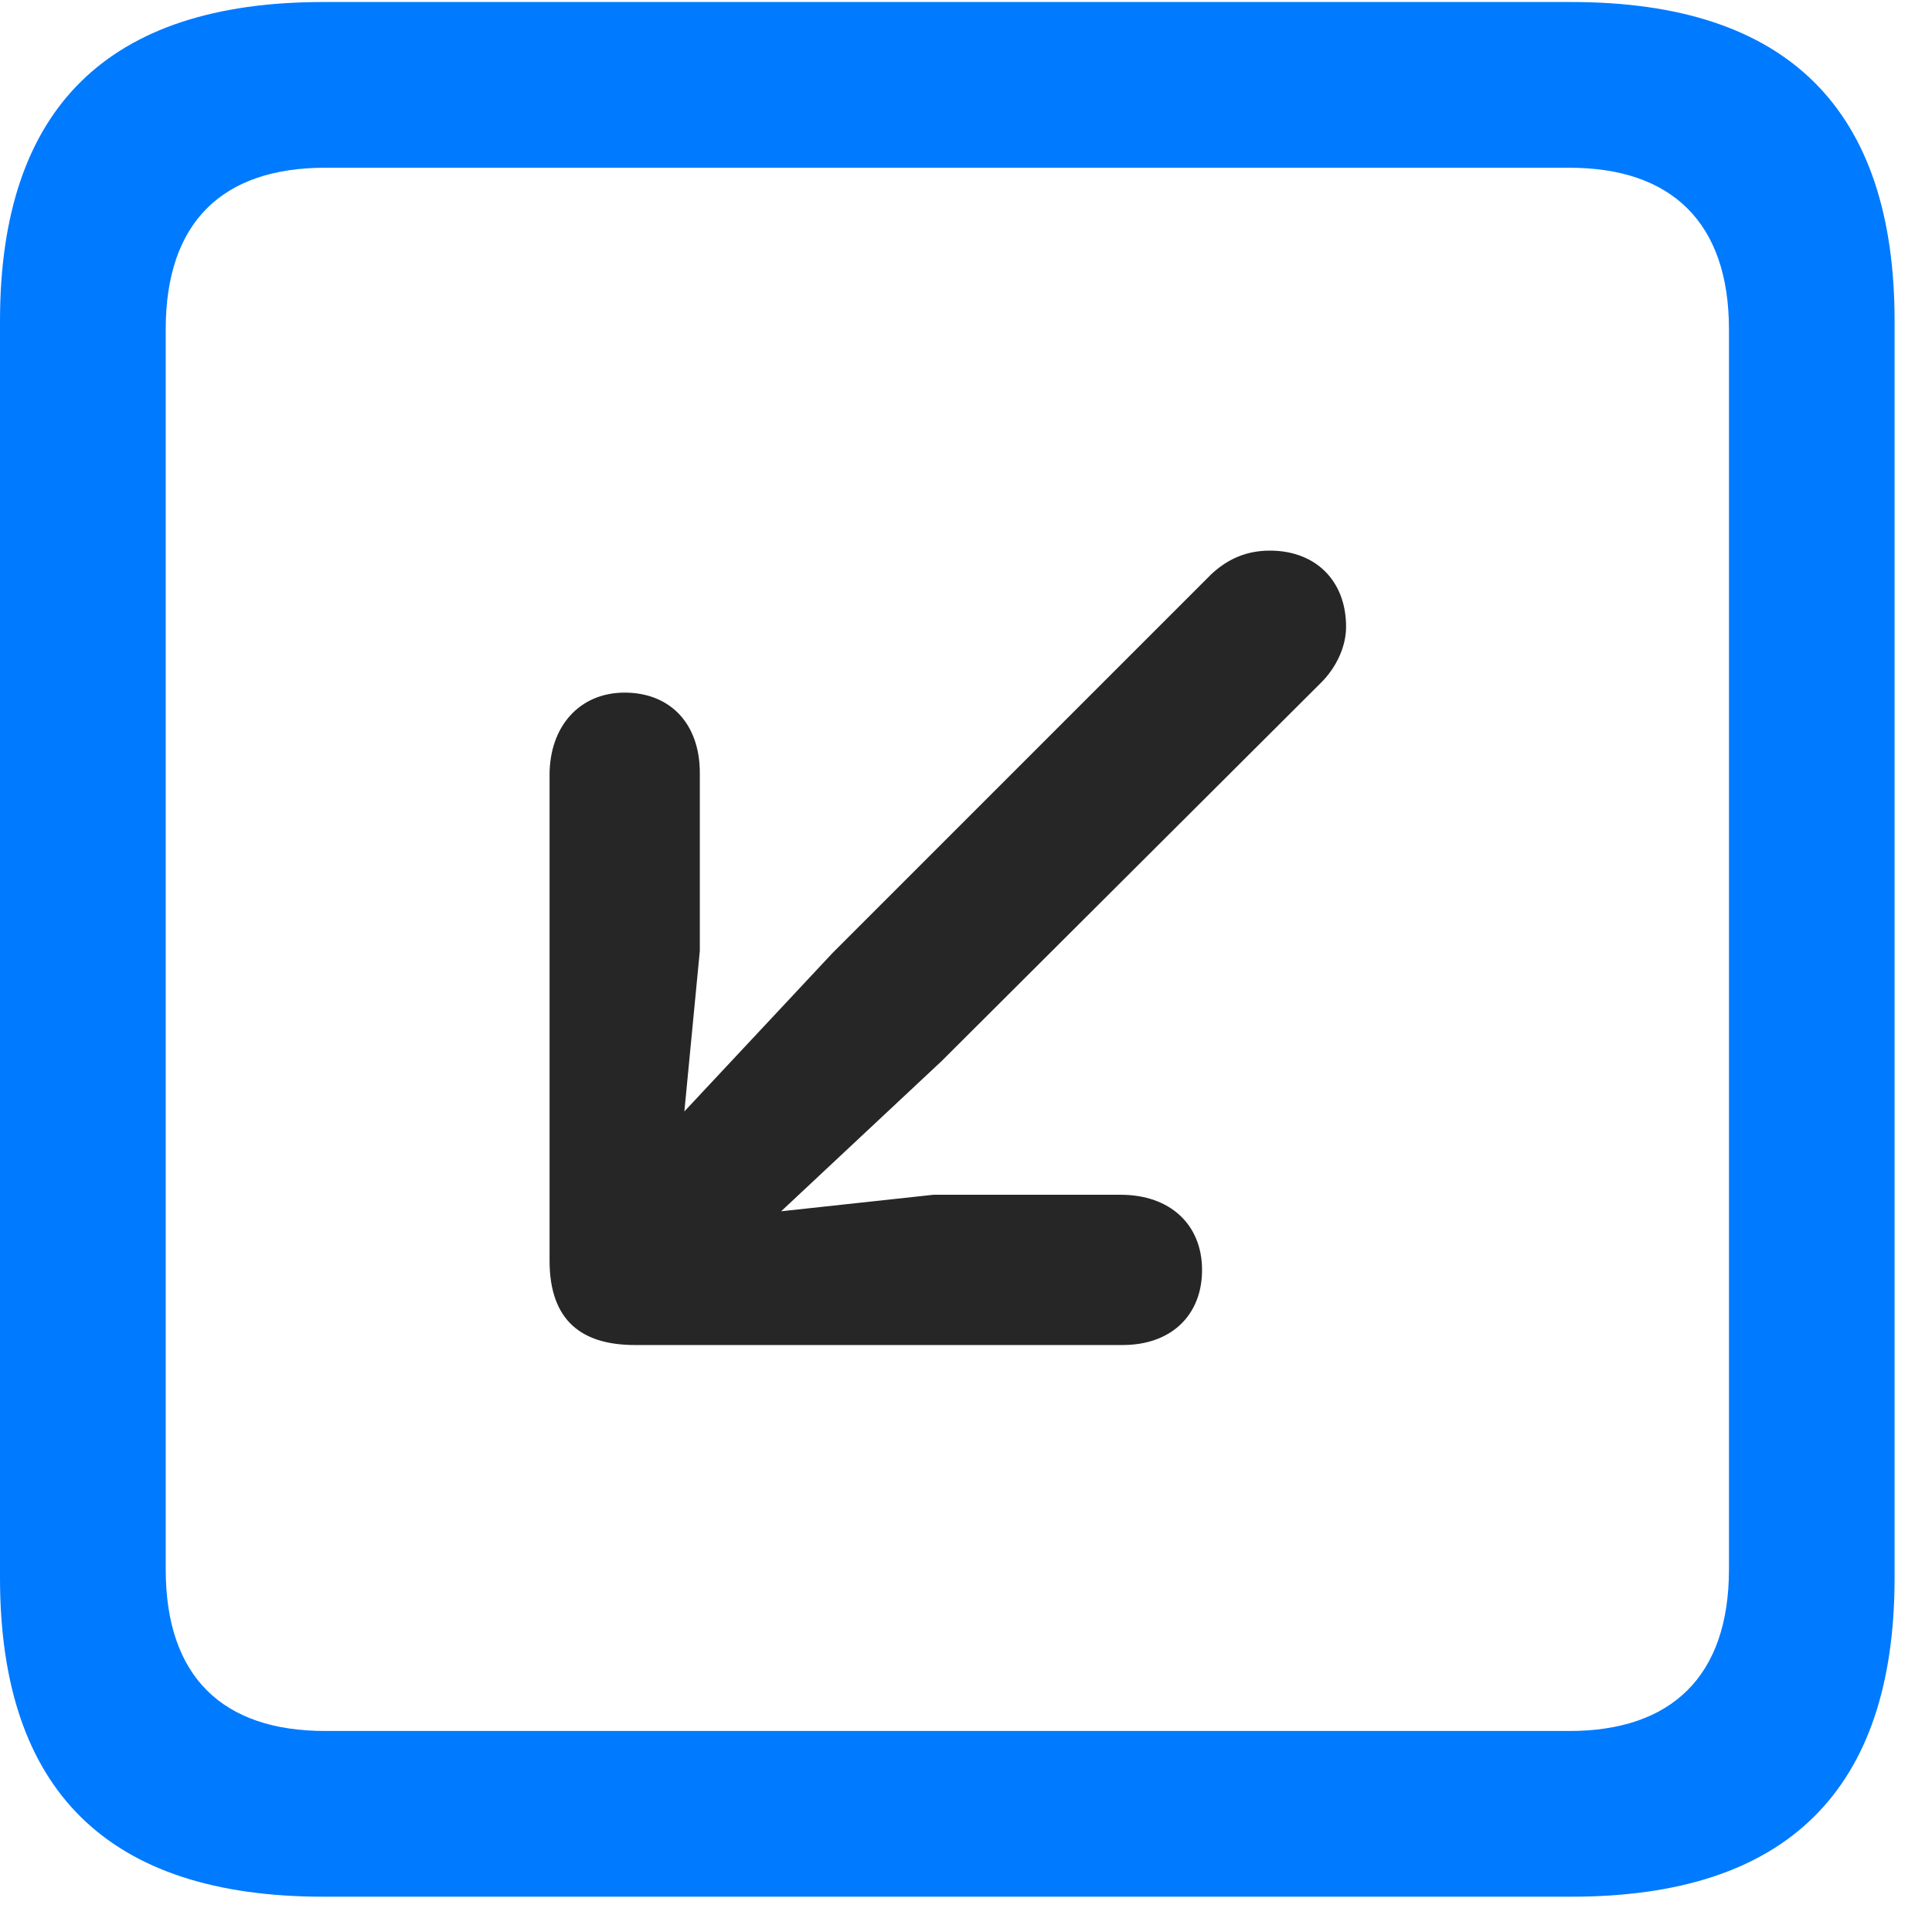 <svg width="22" height="22" viewBox="0 0 22 22" fill="none" xmlns="http://www.w3.org/2000/svg">
<path d="M3.68 21.598H17.895C20.355 21.598 21.574 20.379 21.574 17.965V3.656C21.574 1.242 20.355 0.023 17.895 0.023H3.68C1.23 0.023 0 1.23 0 3.656V17.965C0 20.391 1.23 21.598 3.68 21.598ZM3.703 19.711C2.531 19.711 1.887 19.09 1.887 17.871V3.75C1.887 2.531 2.531 1.91 3.703 1.91H17.871C19.031 1.91 19.688 2.531 19.688 3.75V17.871C19.688 19.09 19.031 19.711 17.871 19.711H3.703Z" fill="#007AFF"/>
<path d="M7.113 7.887C6.598 7.887 6.258 8.273 6.258 8.824V14.355C6.258 15.047 6.633 15.316 7.23 15.316H12.785C13.336 15.316 13.688 14.977 13.688 14.461C13.688 13.945 13.324 13.605 12.762 13.605H10.629L8.895 13.793L10.723 12.082L15.047 7.77C15.211 7.605 15.328 7.371 15.328 7.137C15.328 6.609 14.977 6.27 14.461 6.27C14.18 6.27 13.969 6.375 13.793 6.539L9.48 10.852L7.793 12.656L7.969 10.828V8.801C7.969 8.238 7.629 7.887 7.113 7.887Z" fill="black" fill-opacity="0.85"/>
</svg>
